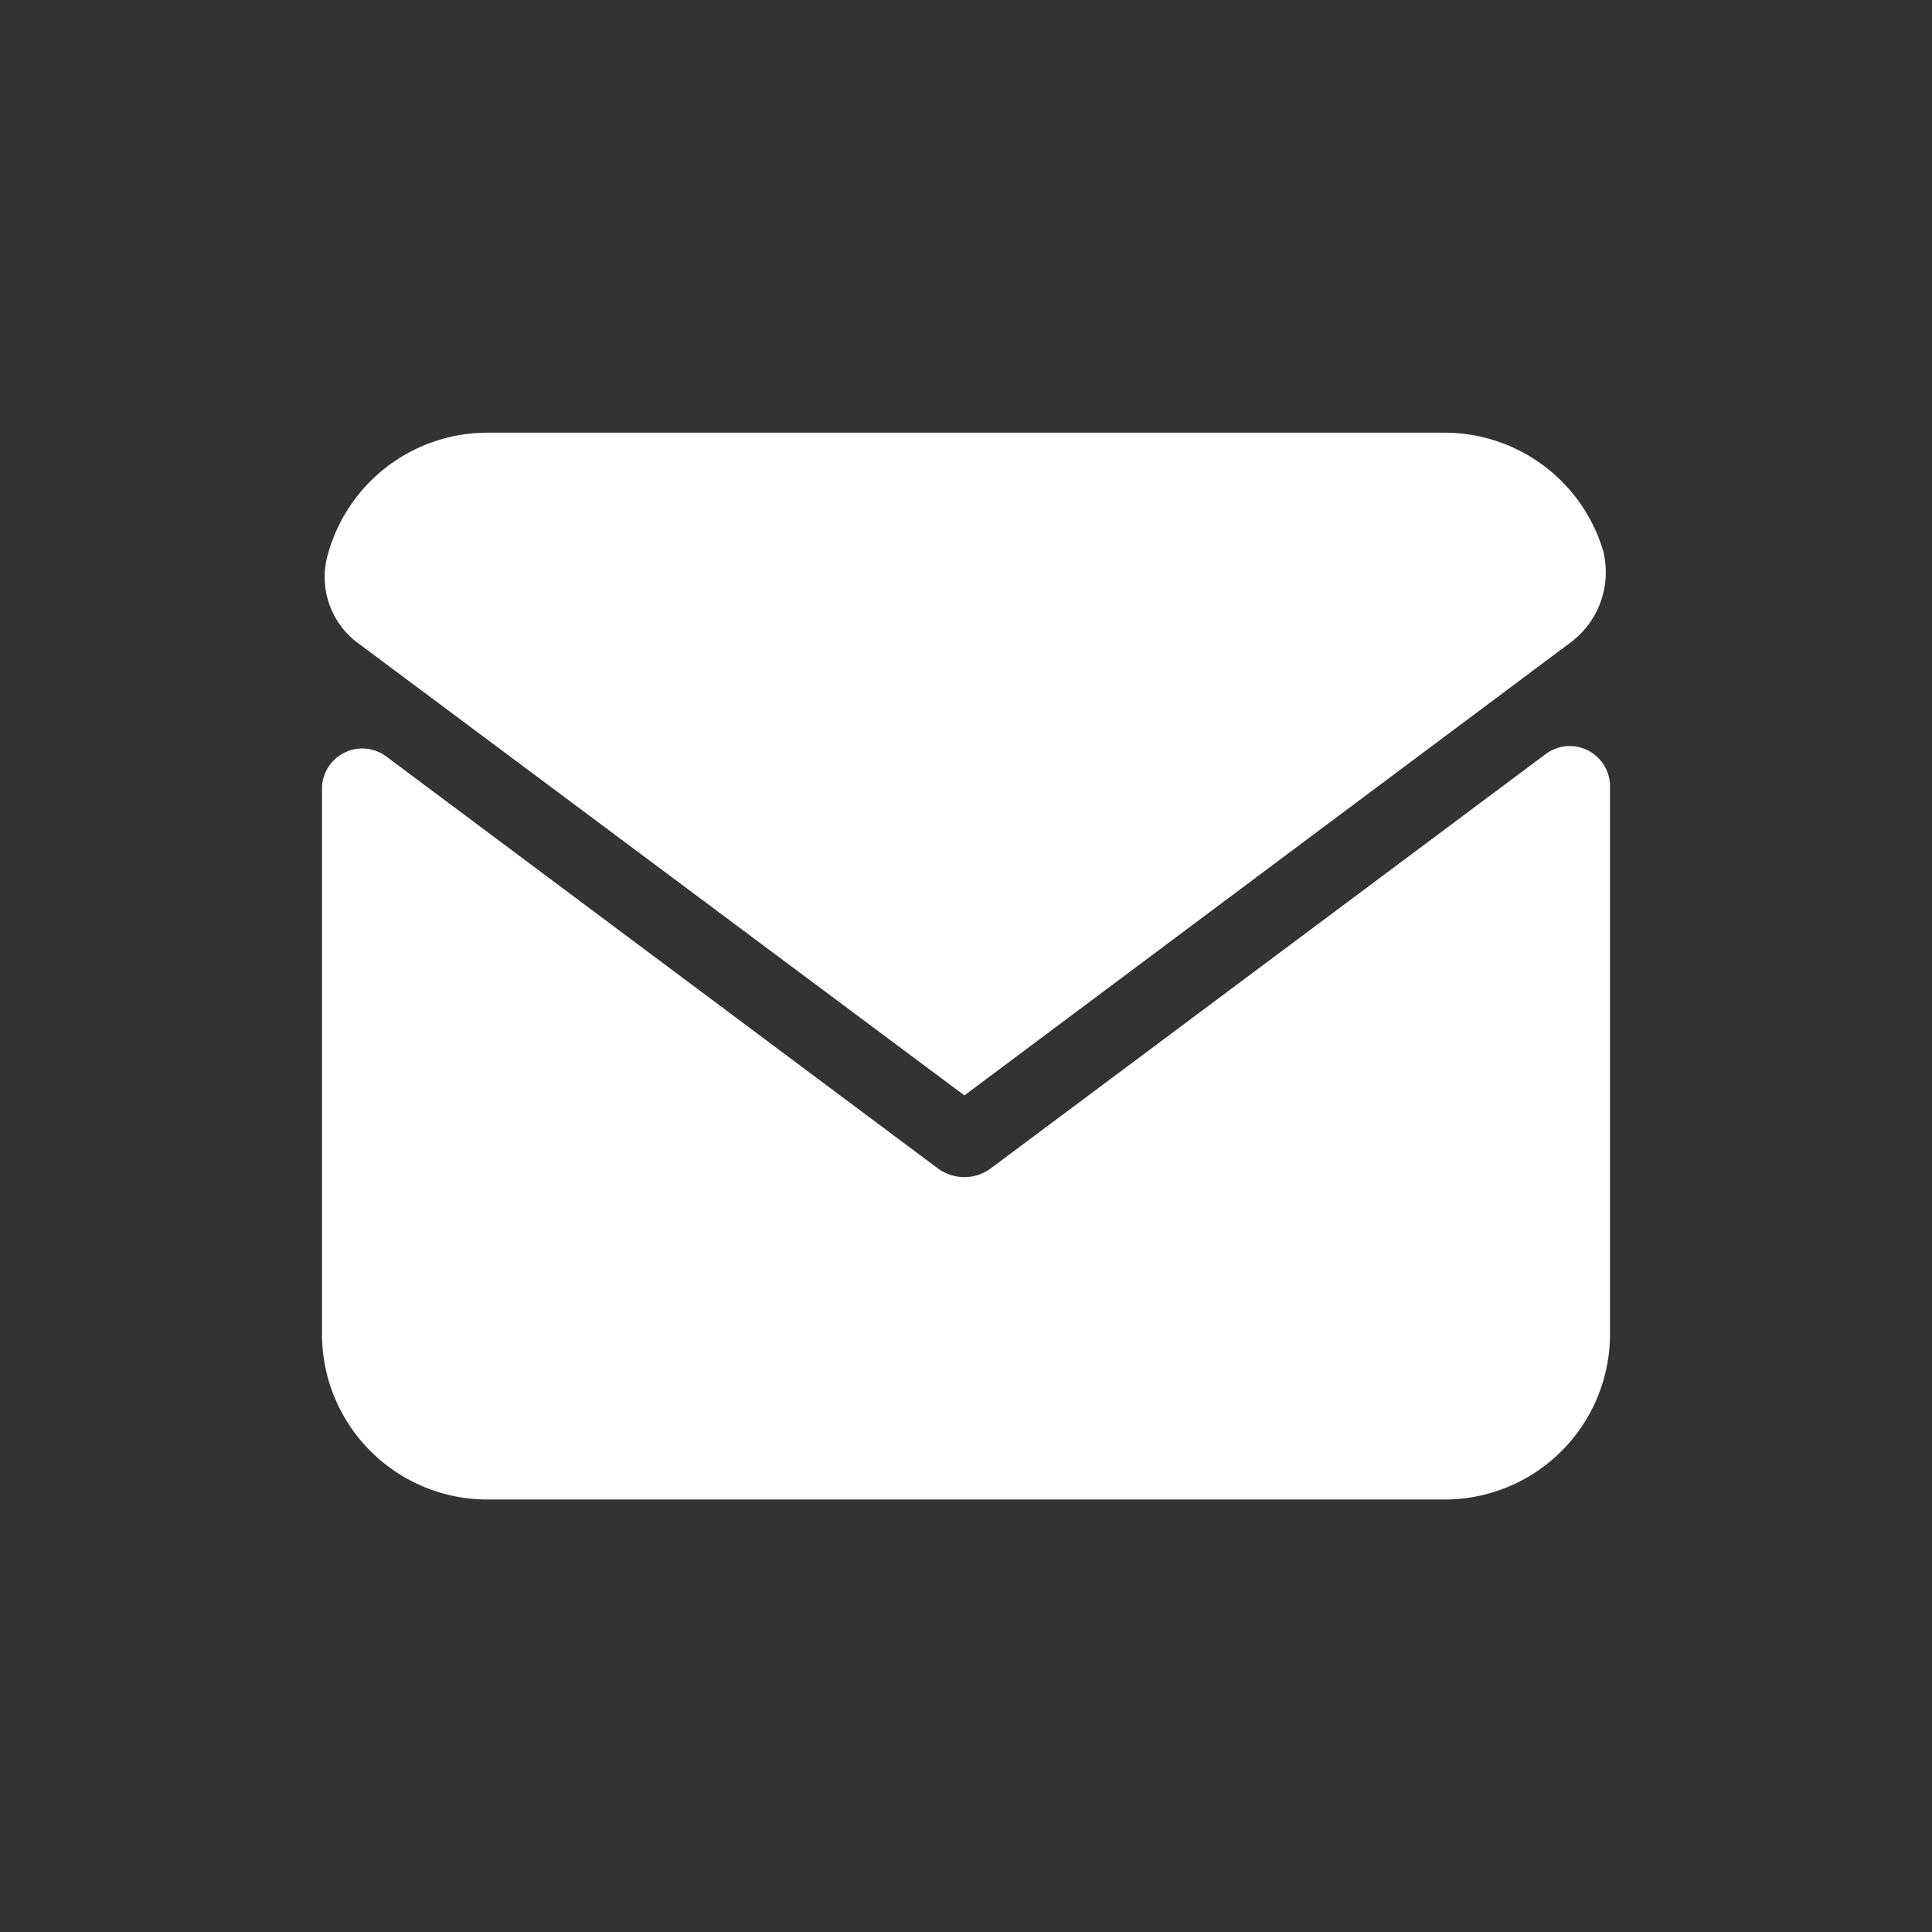 <svg xmlns="http://www.w3.org/2000/svg" viewBox="0 0 96 96">
  <rect x="0" y="0" width="96" height="96" fill="#333333" stroke="none"/>
  <g>
    <path d="M79.54,27a8.23,8.23,0,0,0-7.77-5.5H24.23a8.23,8.23,0,0,0-7.95,6.09h0A4.08,4.08,0,0,0,17.85,32L47.92,54.43,78.1,31.88a4.36,4.36,0,0,0,1.56-4.51Z" fill="#fff"/>
    <path d="M16,66.29a8.22,8.22,0,0,0,8.23,8.22H71.77A8.22,8.22,0,0,0,80,66.29V39.08a2,2,0,0,0-3.17-1.63L49.24,58.05a2.18,2.18,0,0,1-1.32.44,2.23,2.23,0,0,1-1.33-.44L19.17,37.57A2,2,0,0,0,16,39.2V66.29Z" fill="#fff"/>
  </g>
  <rect width="96" height="96" fill="none"/>
</svg>
